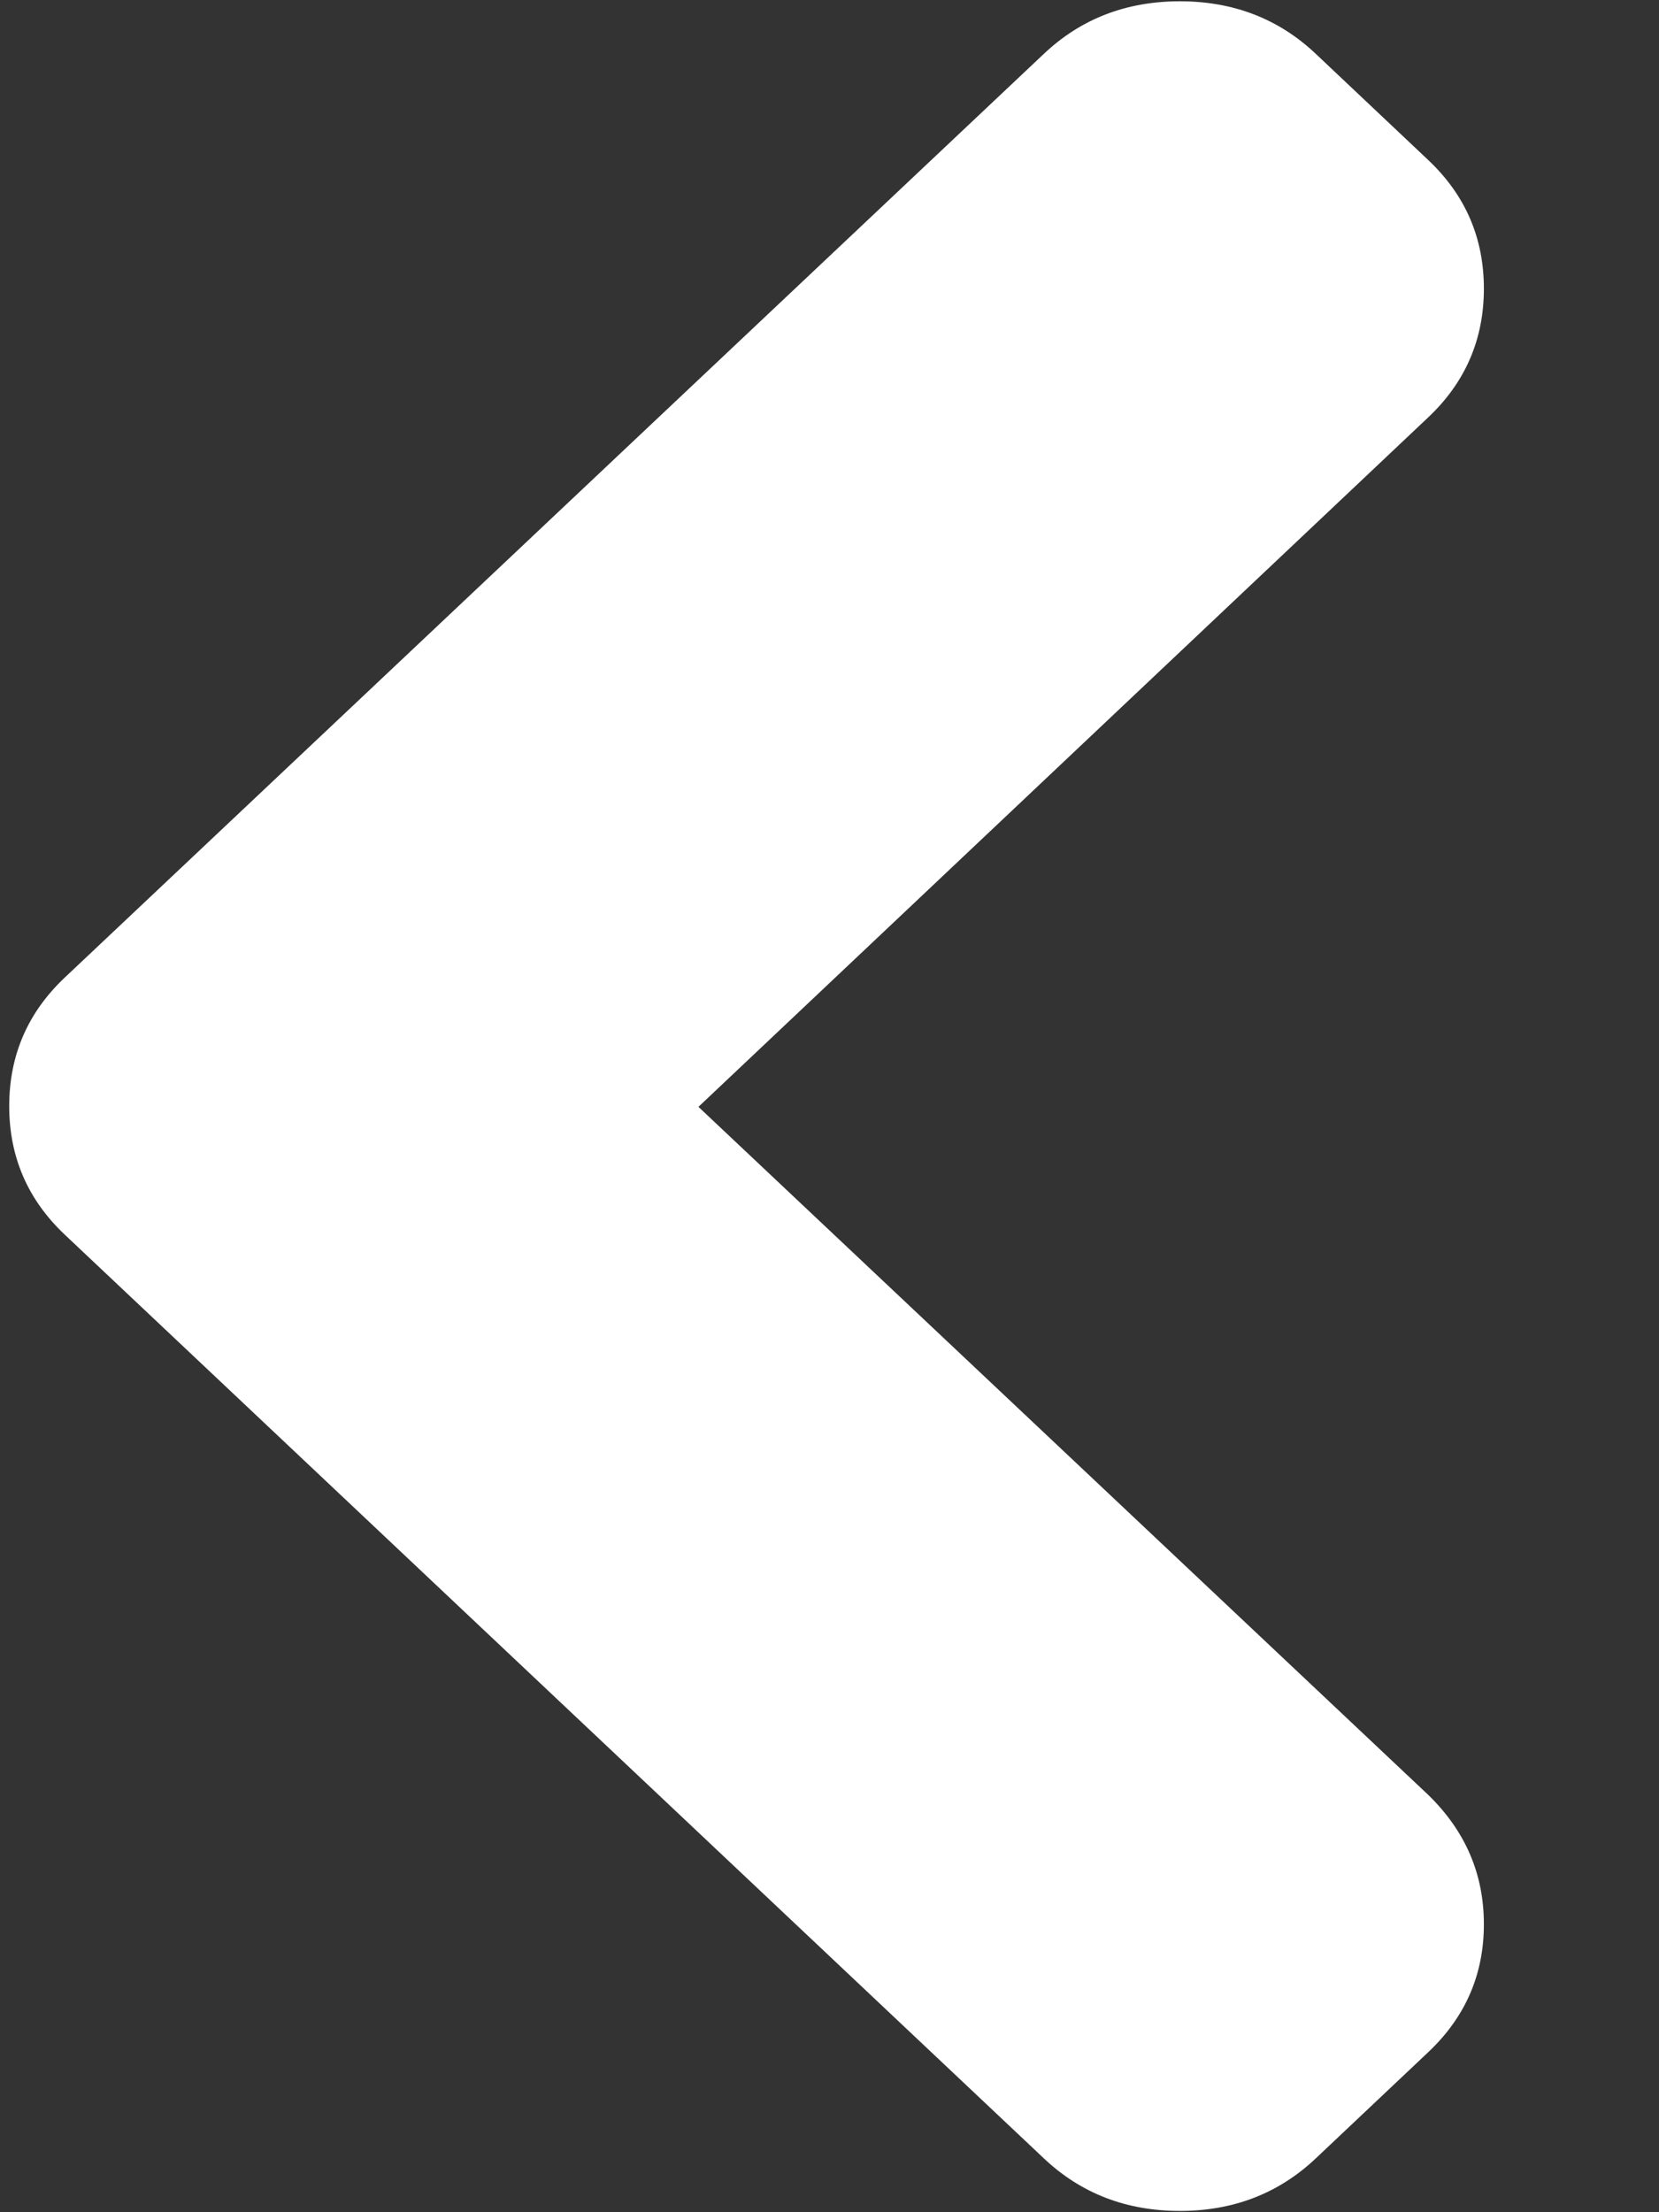 <svg
 xmlns="http://www.w3.org/2000/svg"
 xmlns:xlink="http://www.w3.org/1999/xlink"
 width="9px" height="12px">
<rect width="100%" height="100%" fill="#333333" stroke="none"/>
<path fill-rule="evenodd"  fill="rgb(255, 255, 255)"
 d="M3.789,6.004 L7.749,2.263 C7.950,2.073 8.050,1.840 8.050,1.566 C8.050,1.291 7.950,1.059 7.749,0.869 L7.138,0.292 C6.937,0.102 6.691,0.007 6.401,0.007 C6.110,0.007 5.864,0.102 5.663,0.292 L0.351,5.303 C0.150,5.493 0.050,5.725 0.050,6.000 C0.050,6.275 0.150,6.507 0.351,6.697 L5.663,11.708 C5.864,11.898 6.110,11.993 6.401,11.993 C6.691,11.993 6.937,11.898 7.138,11.708 L7.749,11.131 C7.950,10.941 8.050,10.710 8.050,10.438 C8.050,10.166 7.950,9.933 7.749,9.737 L3.789,6.004 Z"/>
</svg>
